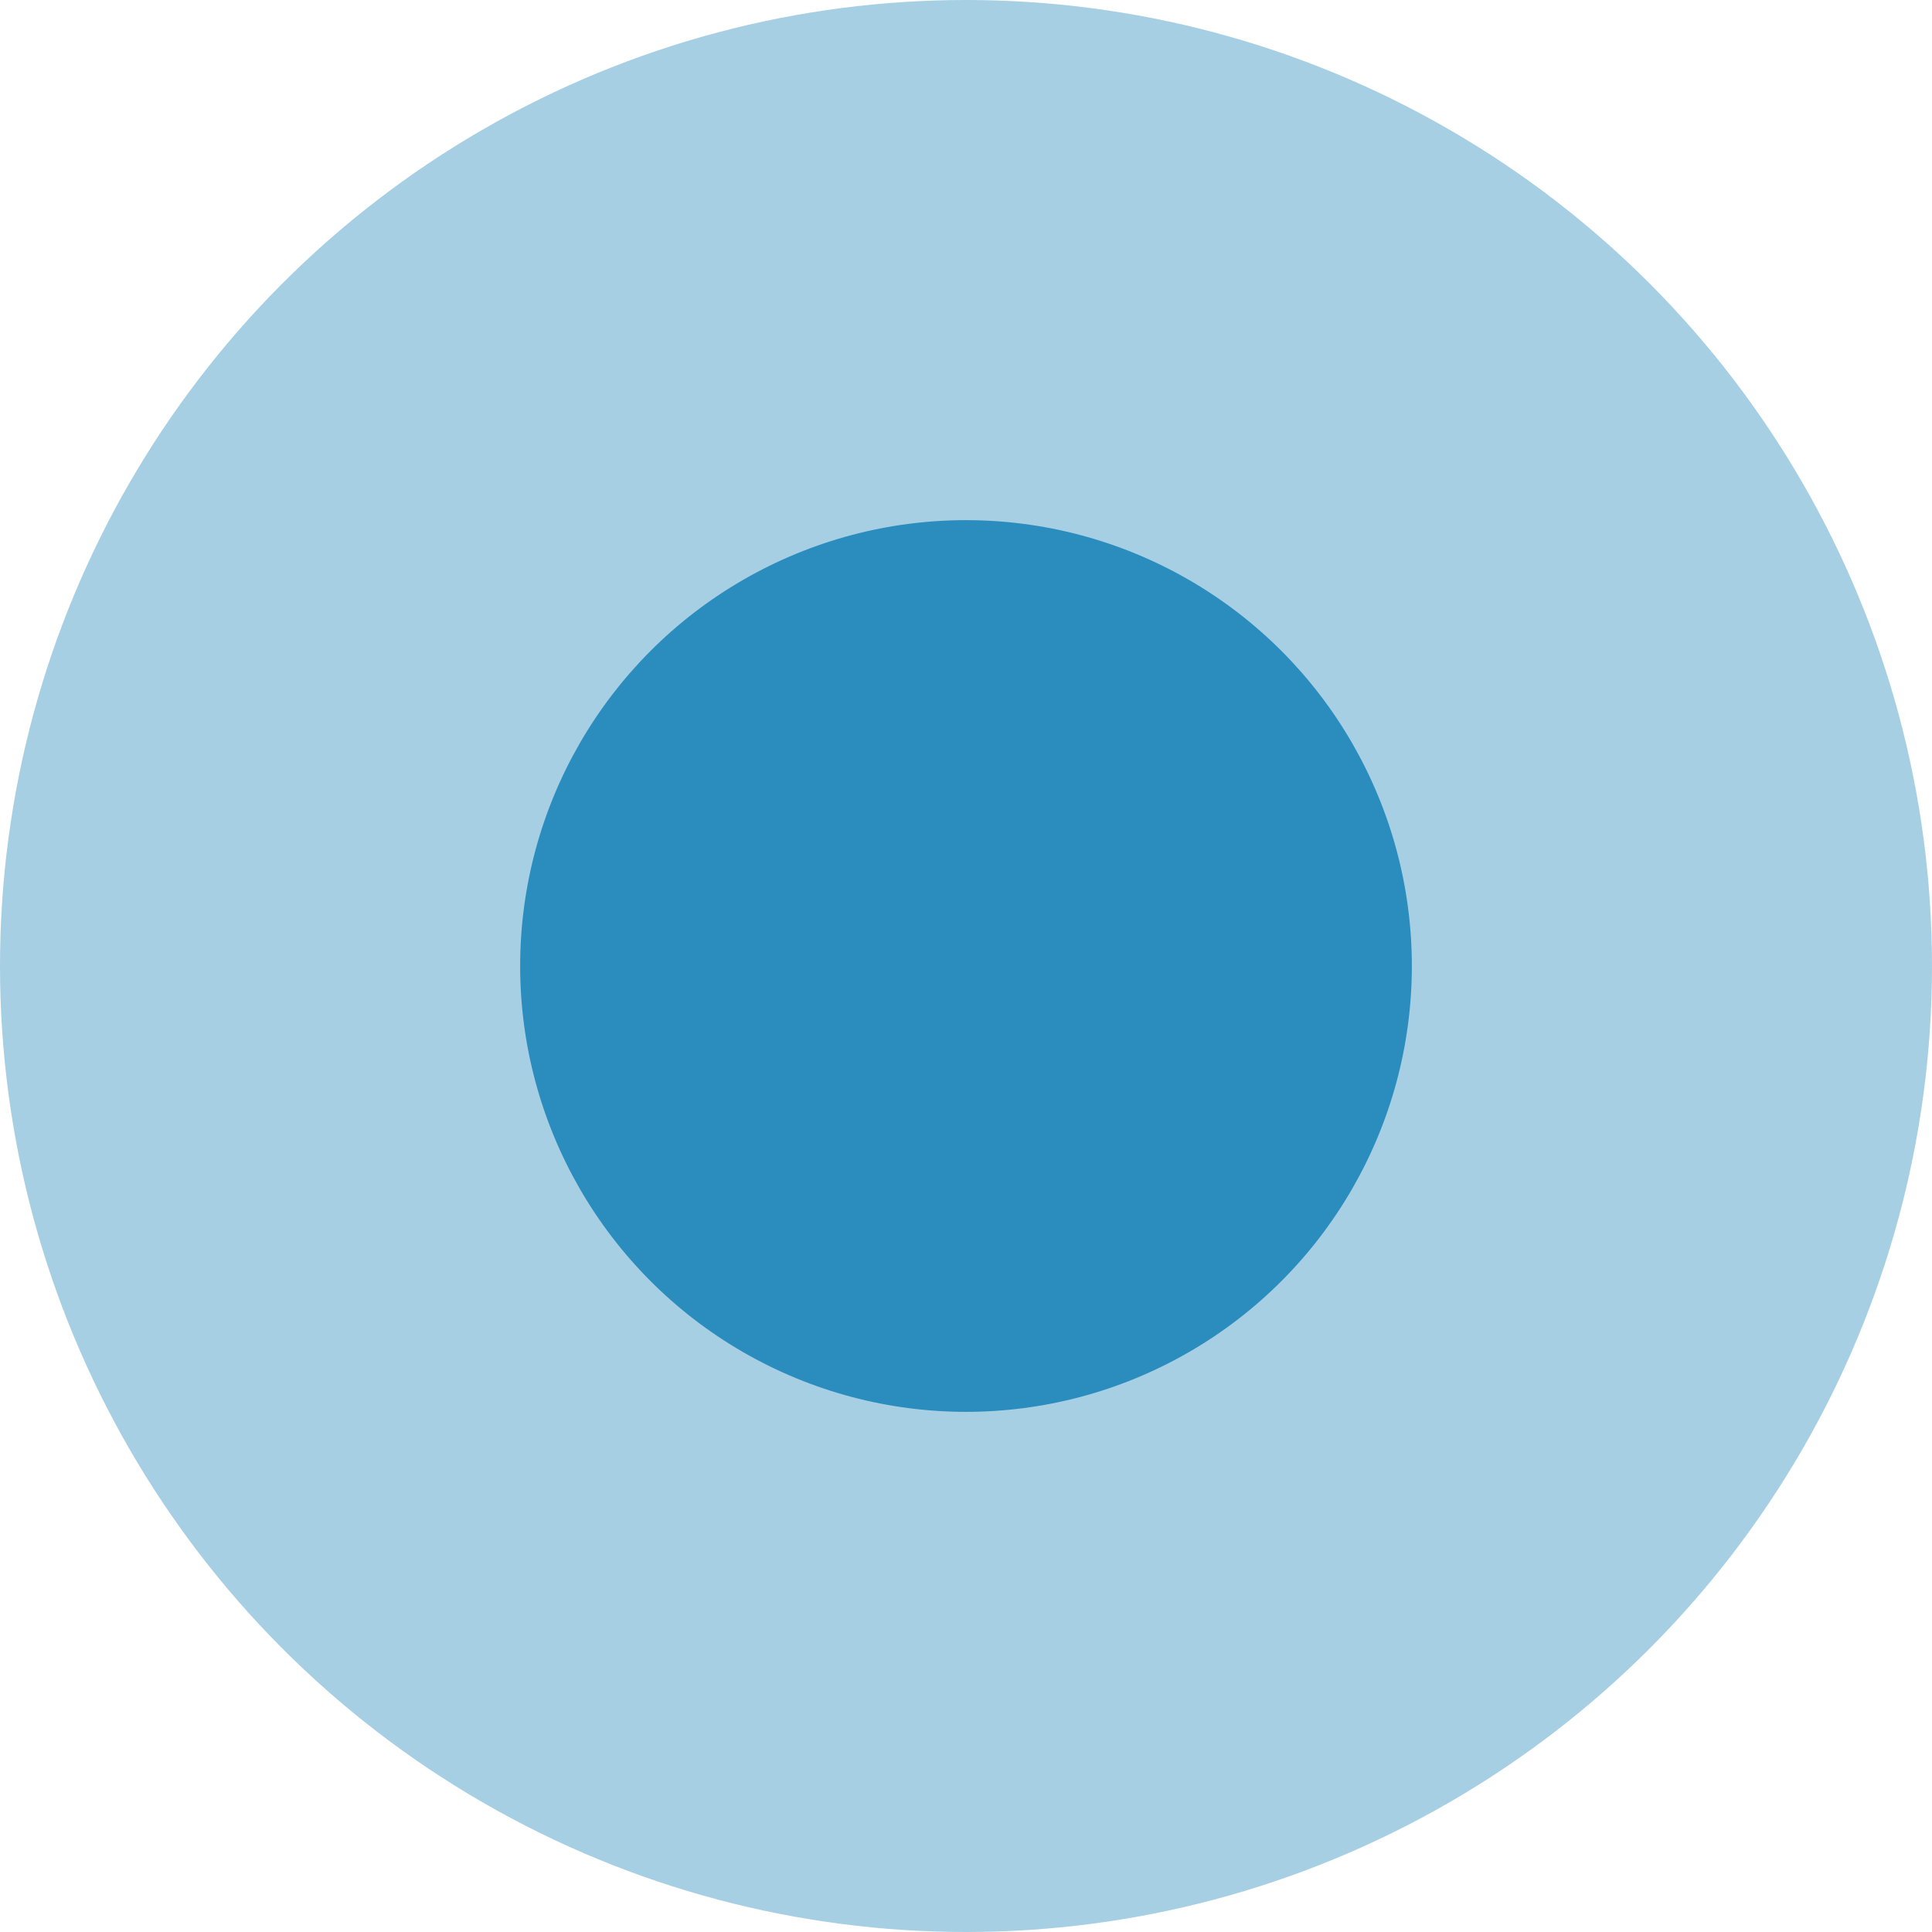 <svg xmlns="http://www.w3.org/2000/svg" width="26" height="26" viewBox="0 0 26 26"><g transform="translate(-60 -518)"><circle cx="13" cy="13" r="13" transform="translate(60 518)" fill="rgba(43,140,190,0.42)"/><circle cx="6" cy="6" r="6" transform="translate(67 525)" fill="#2b8cbe"/></g></svg>